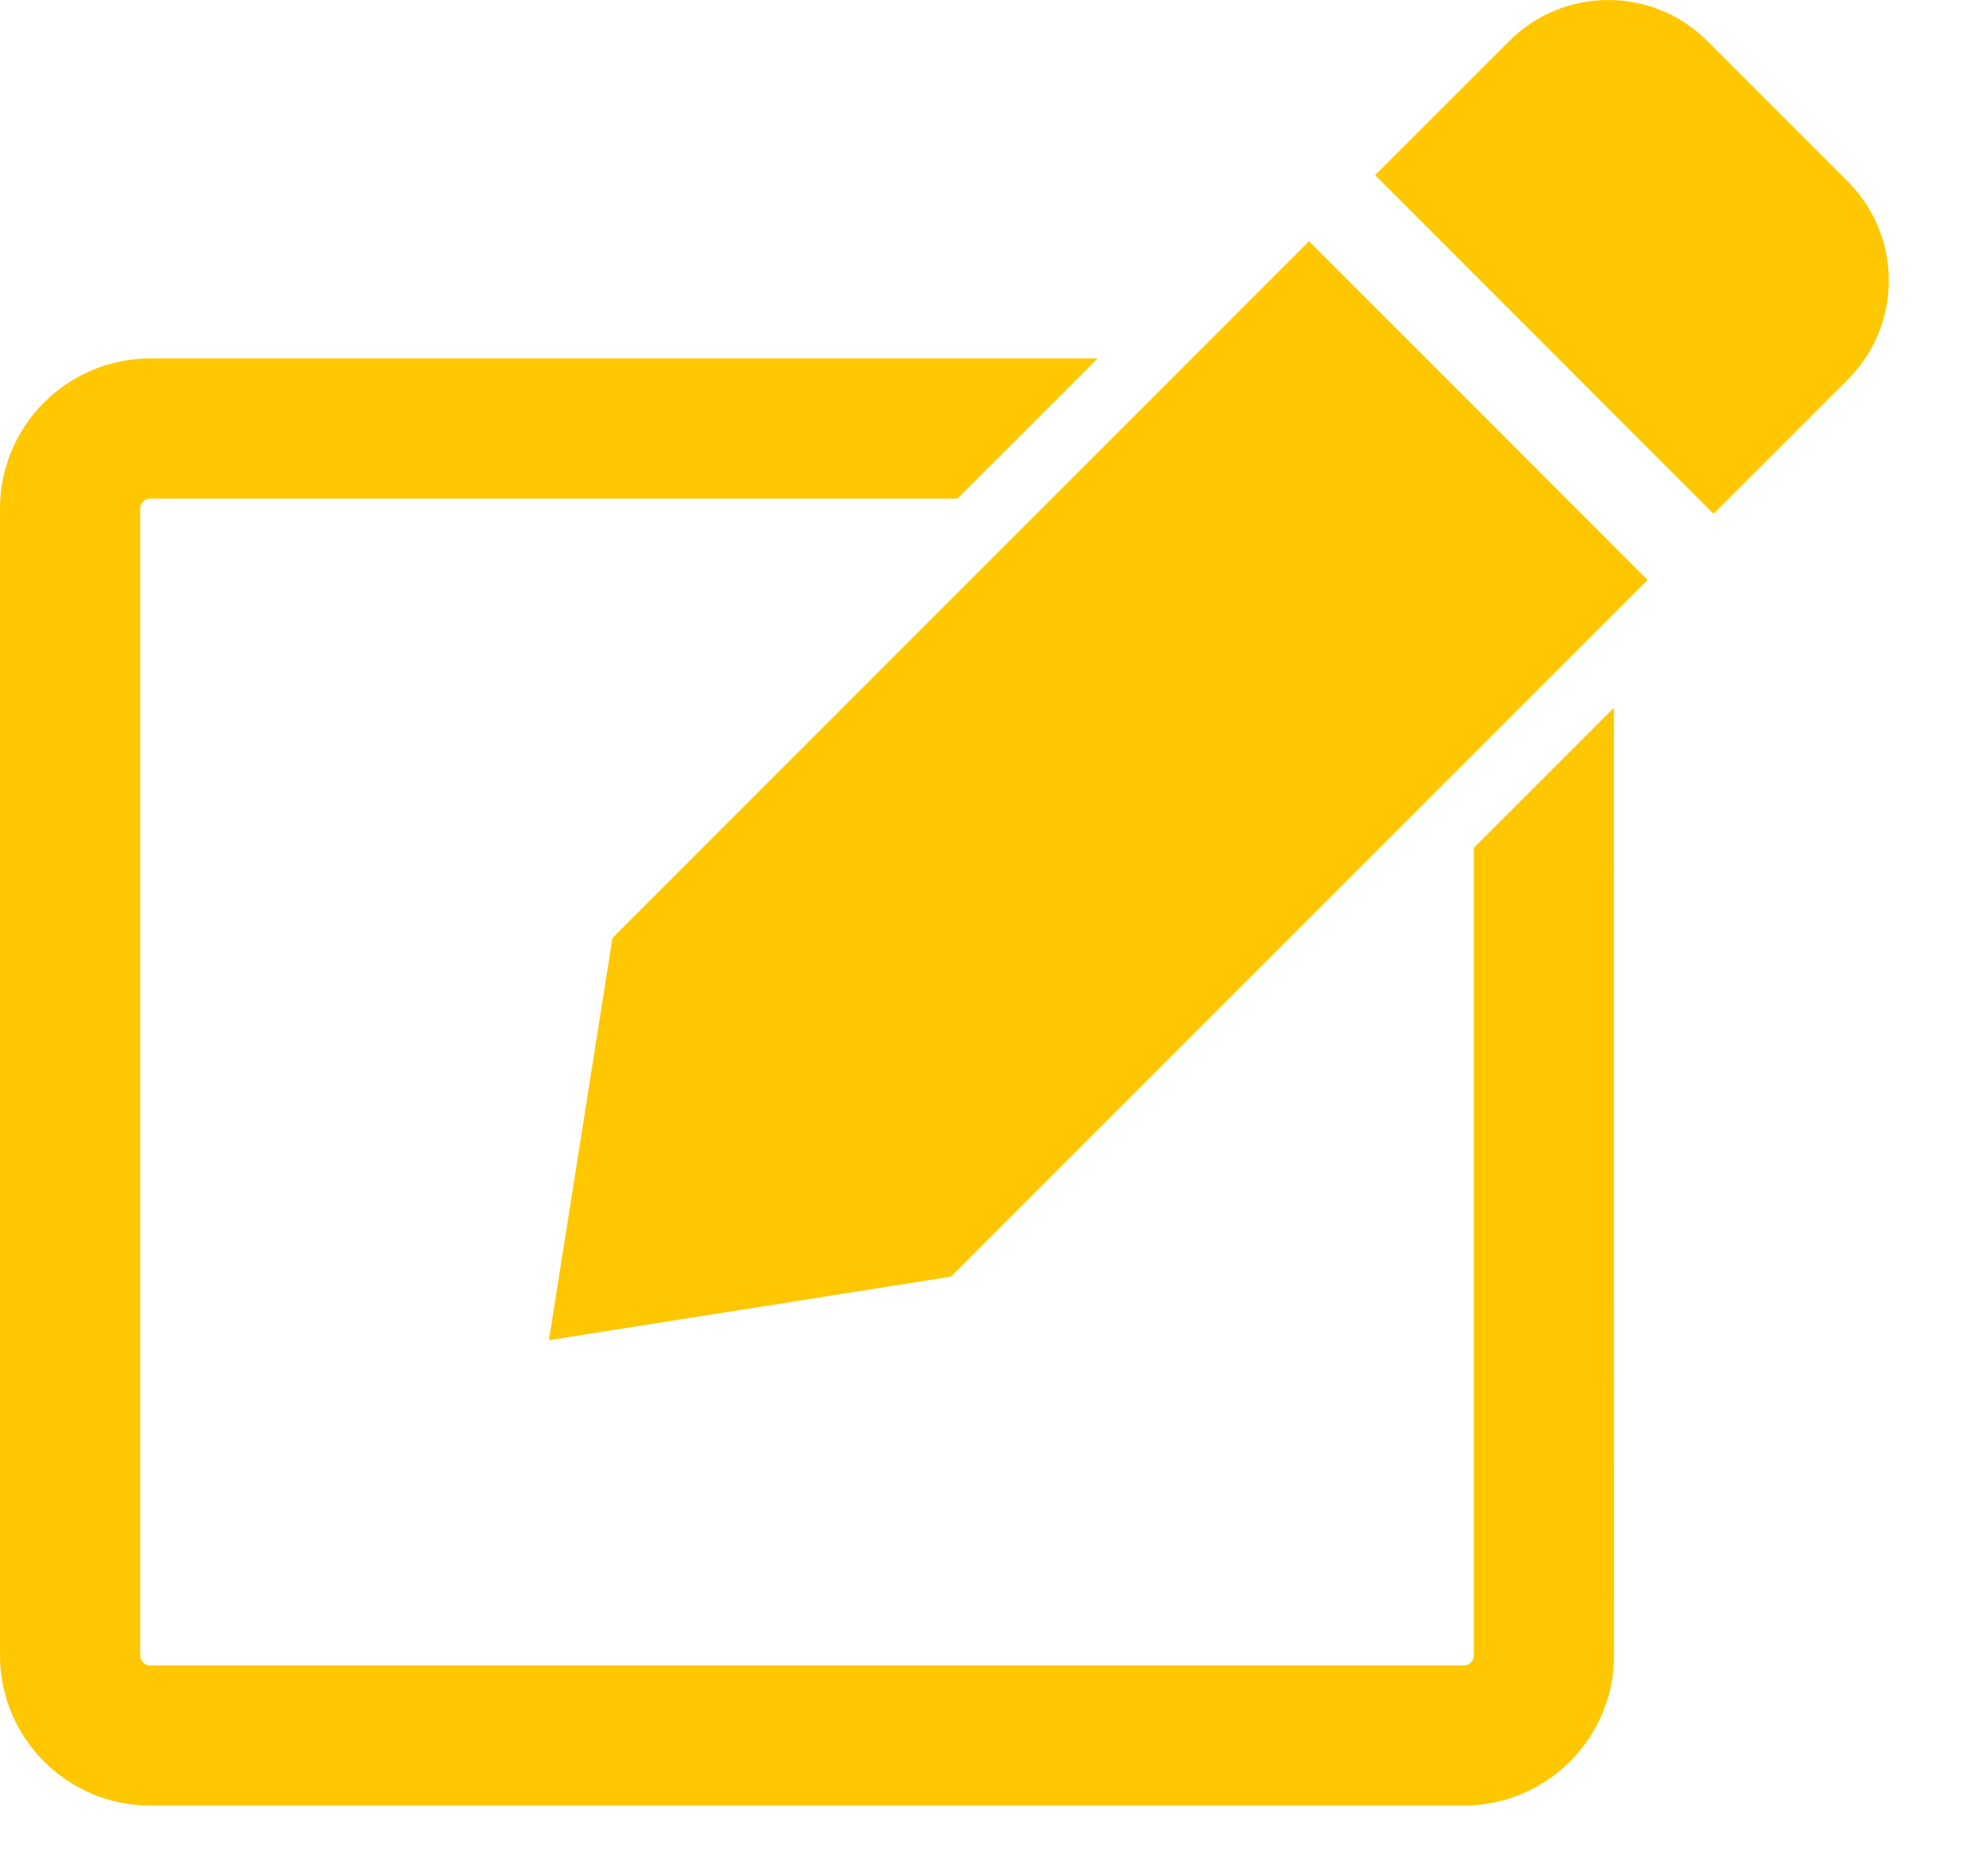 <svg width="18" height="17" viewBox="0 0 18 17" fill="none" xmlns="http://www.w3.org/2000/svg">
<path d="M16.747 1.644L15.475 0.372C14.979 -0.124 14.174 -0.124 13.679 0.372L12.463 1.587L15.531 4.656L16.747 3.44C17.243 2.944 17.243 2.14 16.747 1.644H16.747Z" fill="#FFC700"/>
<path d="M13.358 14.999C13.358 15.05 13.318 15.091 13.267 15.091H1.362C1.311 15.091 1.27 15.05 1.27 14.999V4.61C1.27 4.56 1.311 4.518 1.362 4.518H8.678L9.949 3.248H1.362C0.61 3.248 0 3.859 0 4.61V14.999C0 15.75 0.61 16.361 1.362 16.361H13.267C14.018 16.361 14.629 15.75 14.629 14.999L14.628 6.412L13.358 7.682L13.358 14.999Z" fill="#FFC700"/>
<path d="M5.551 8.5L4.975 12.144L8.619 11.568L14.933 5.255L11.864 2.186L5.551 8.5Z" fill="#FFC700"/>
</svg>
